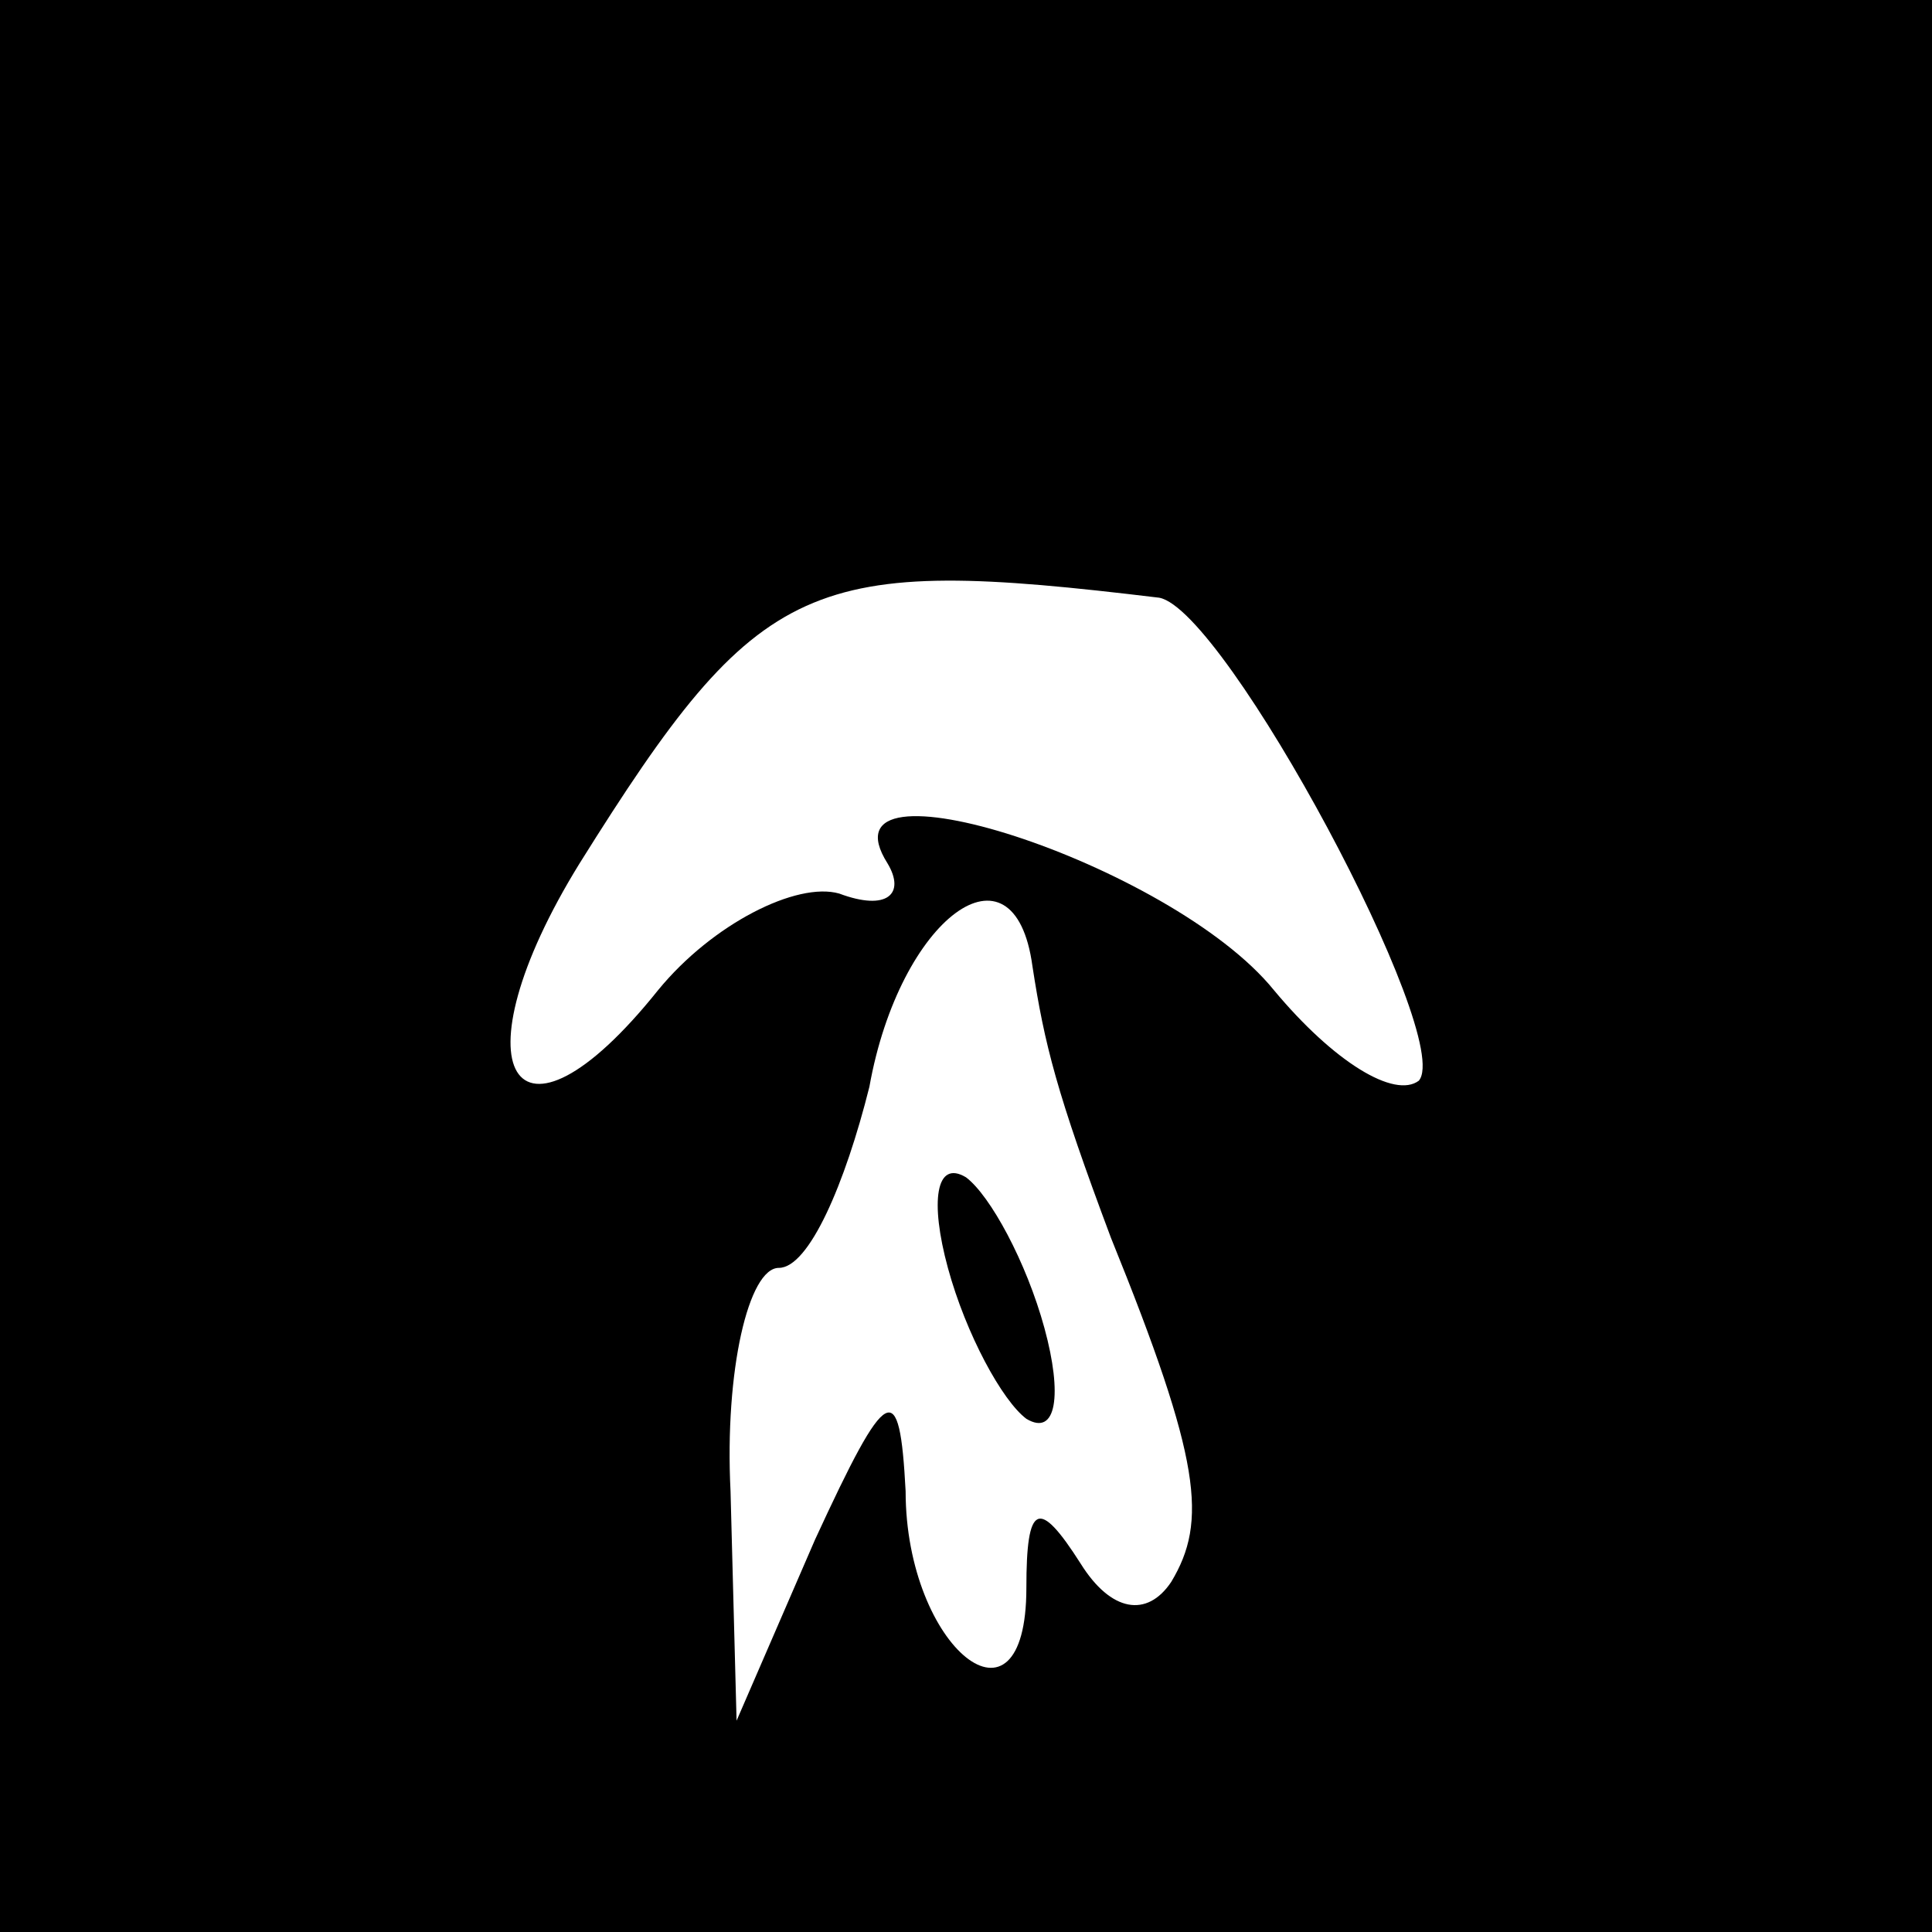 <?xml version="1.0" standalone="no"?>
<!DOCTYPE svg PUBLIC "-//W3C//DTD SVG 20010904//EN"
 "http://www.w3.org/TR/2001/REC-SVG-20010904/DTD/svg10.dtd">
<svg version="1.0" xmlns="http://www.w3.org/2000/svg"
 width="32pt" height="32pt" viewBox="0 0 32 32"
 preserveAspectRatio="xMidYMid meet">
<rect x="0" y="0" width="32" height="32" fill="#808080" stroke="none"/>
<g transform="translate(0,32) scale(0.1,-0.1)"
fill="#000000" stroke="none">
<path fill="#000000" stroke="none" d="M0 160 l0 -160 160 0 160 0 0 160 0
160 -160 0 -160 0 0 -160z"/>
<path fill="#ffffff" stroke="none" d="M192 221 c11 -2 49 -73 43 -80 -4 -3
-14 3 -24 15 -17 21 -76 40 -64 21 3 -5 0 -8 -8 -5 -7 2 -21 -5 -30 -16 -24
-30 -34 -13 -13 21 30 48 38 51 96 44z"/>
<path fill="#ffffff" stroke="none" d="M171 160 c2 -13 4 -21 13 -45 15 -37
16 -47 10 -57 -4 -6 -10 -5 -15 3 -7 11 -9 10 -9 -4 0 -26 -20 -10 -20 16 -1
19 -3 18 -15 -8 l-13 -30 -1 38 c-1 20 3 37 8 37 5 0 11 14 15 30 5 28 24 42
27 20z"/>
<path fill="#000000" stroke="none" d="M157 110 c3 -11 9 -22 13 -25 5 -3 6 4
3 15 -3 11 -9 22 -13 25 -5 3 -6 -4 -3 -15z"/>
</g>
</svg>
